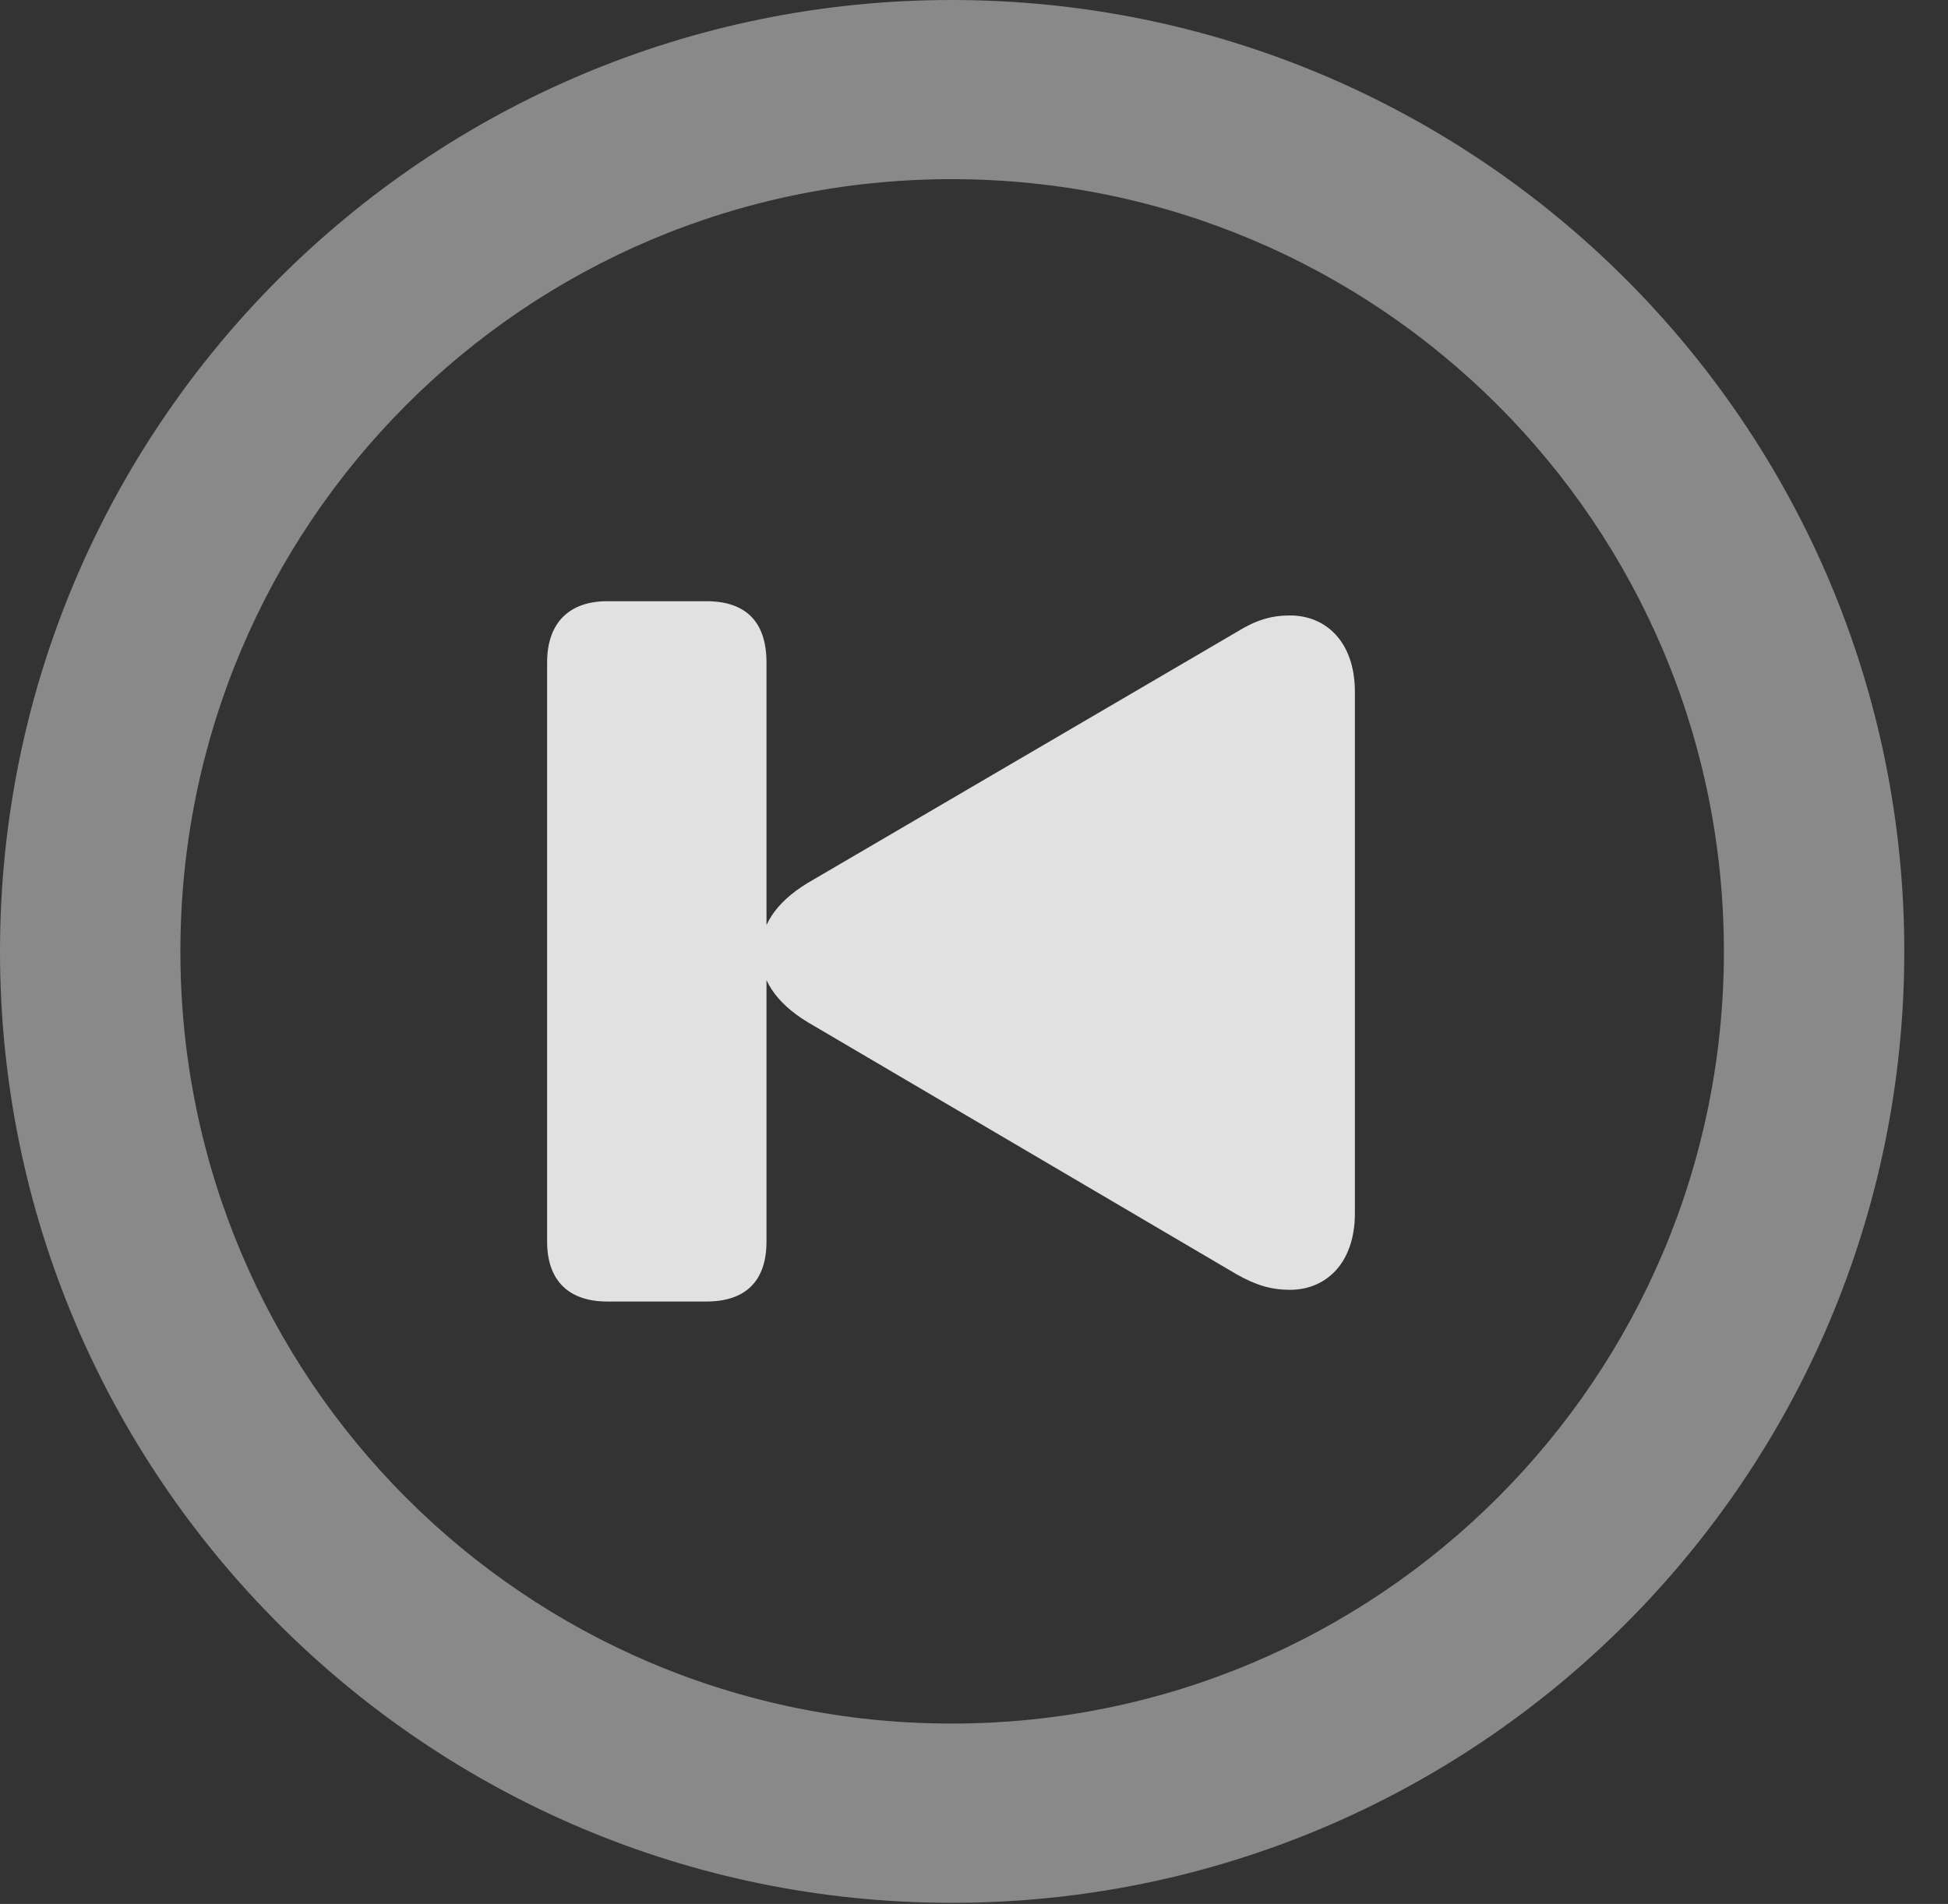 <?xml version="1.0" encoding="UTF-8"?>
<!--Generator: Apple Native CoreSVG 341-->
<!DOCTYPE svg
PUBLIC "-//W3C//DTD SVG 1.1//EN"
       "http://www.w3.org/Graphics/SVG/1.1/DTD/svg11.dtd">
<svg version="1.1" xmlns="http://www.w3.org/2000/svg" xmlns:xlink="http://www.w3.org/1999/xlink" viewBox="0 0 16.133 15.771">
 <rect x="0" y="0" width="16.133" height="15.771" fill="#333333" stroke="none"/>
 <g>
  <rect height="15.771" opacity="0" width="16.133" x="0" y="0"/>
  <path d="M7.881 15.762C12.236 15.762 15.771 12.236 15.771 7.881C15.771 3.525 12.236 0 7.881 0C3.535 0 0 3.525 0 7.881C0 12.236 3.535 15.762 7.881 15.762ZM7.881 14.277C4.346 14.277 1.494 11.416 1.494 7.881C1.494 4.346 4.346 1.484 7.881 1.484C11.416 1.484 14.277 4.346 14.277 7.881C14.277 11.416 11.416 14.277 7.881 14.277Z" fill="white" fill-opacity="0.425"/>
  <path d="M10.684 10.684C10.977 10.684 11.221 10.469 11.221 10.049L11.221 5.732C11.221 5.312 10.977 5.098 10.684 5.098C10.527 5.098 10.4 5.137 10.244 5.234L6.689 7.314C6.416 7.48 6.299 7.676 6.299 7.891C6.299 8.105 6.416 8.301 6.689 8.467L10.244 10.557C10.4 10.645 10.527 10.684 10.684 10.684ZM5.029 10.781L5.85 10.781C6.172 10.781 6.348 10.615 6.348 10.283L6.348 5.488C6.348 5.146 6.172 4.98 5.85 4.98L5.029 4.98C4.717 4.98 4.531 5.156 4.531 5.488L4.531 10.283C4.531 10.615 4.717 10.781 5.029 10.781Z" fill="white" fill-opacity="0.85"/>
 </g>
</svg>
